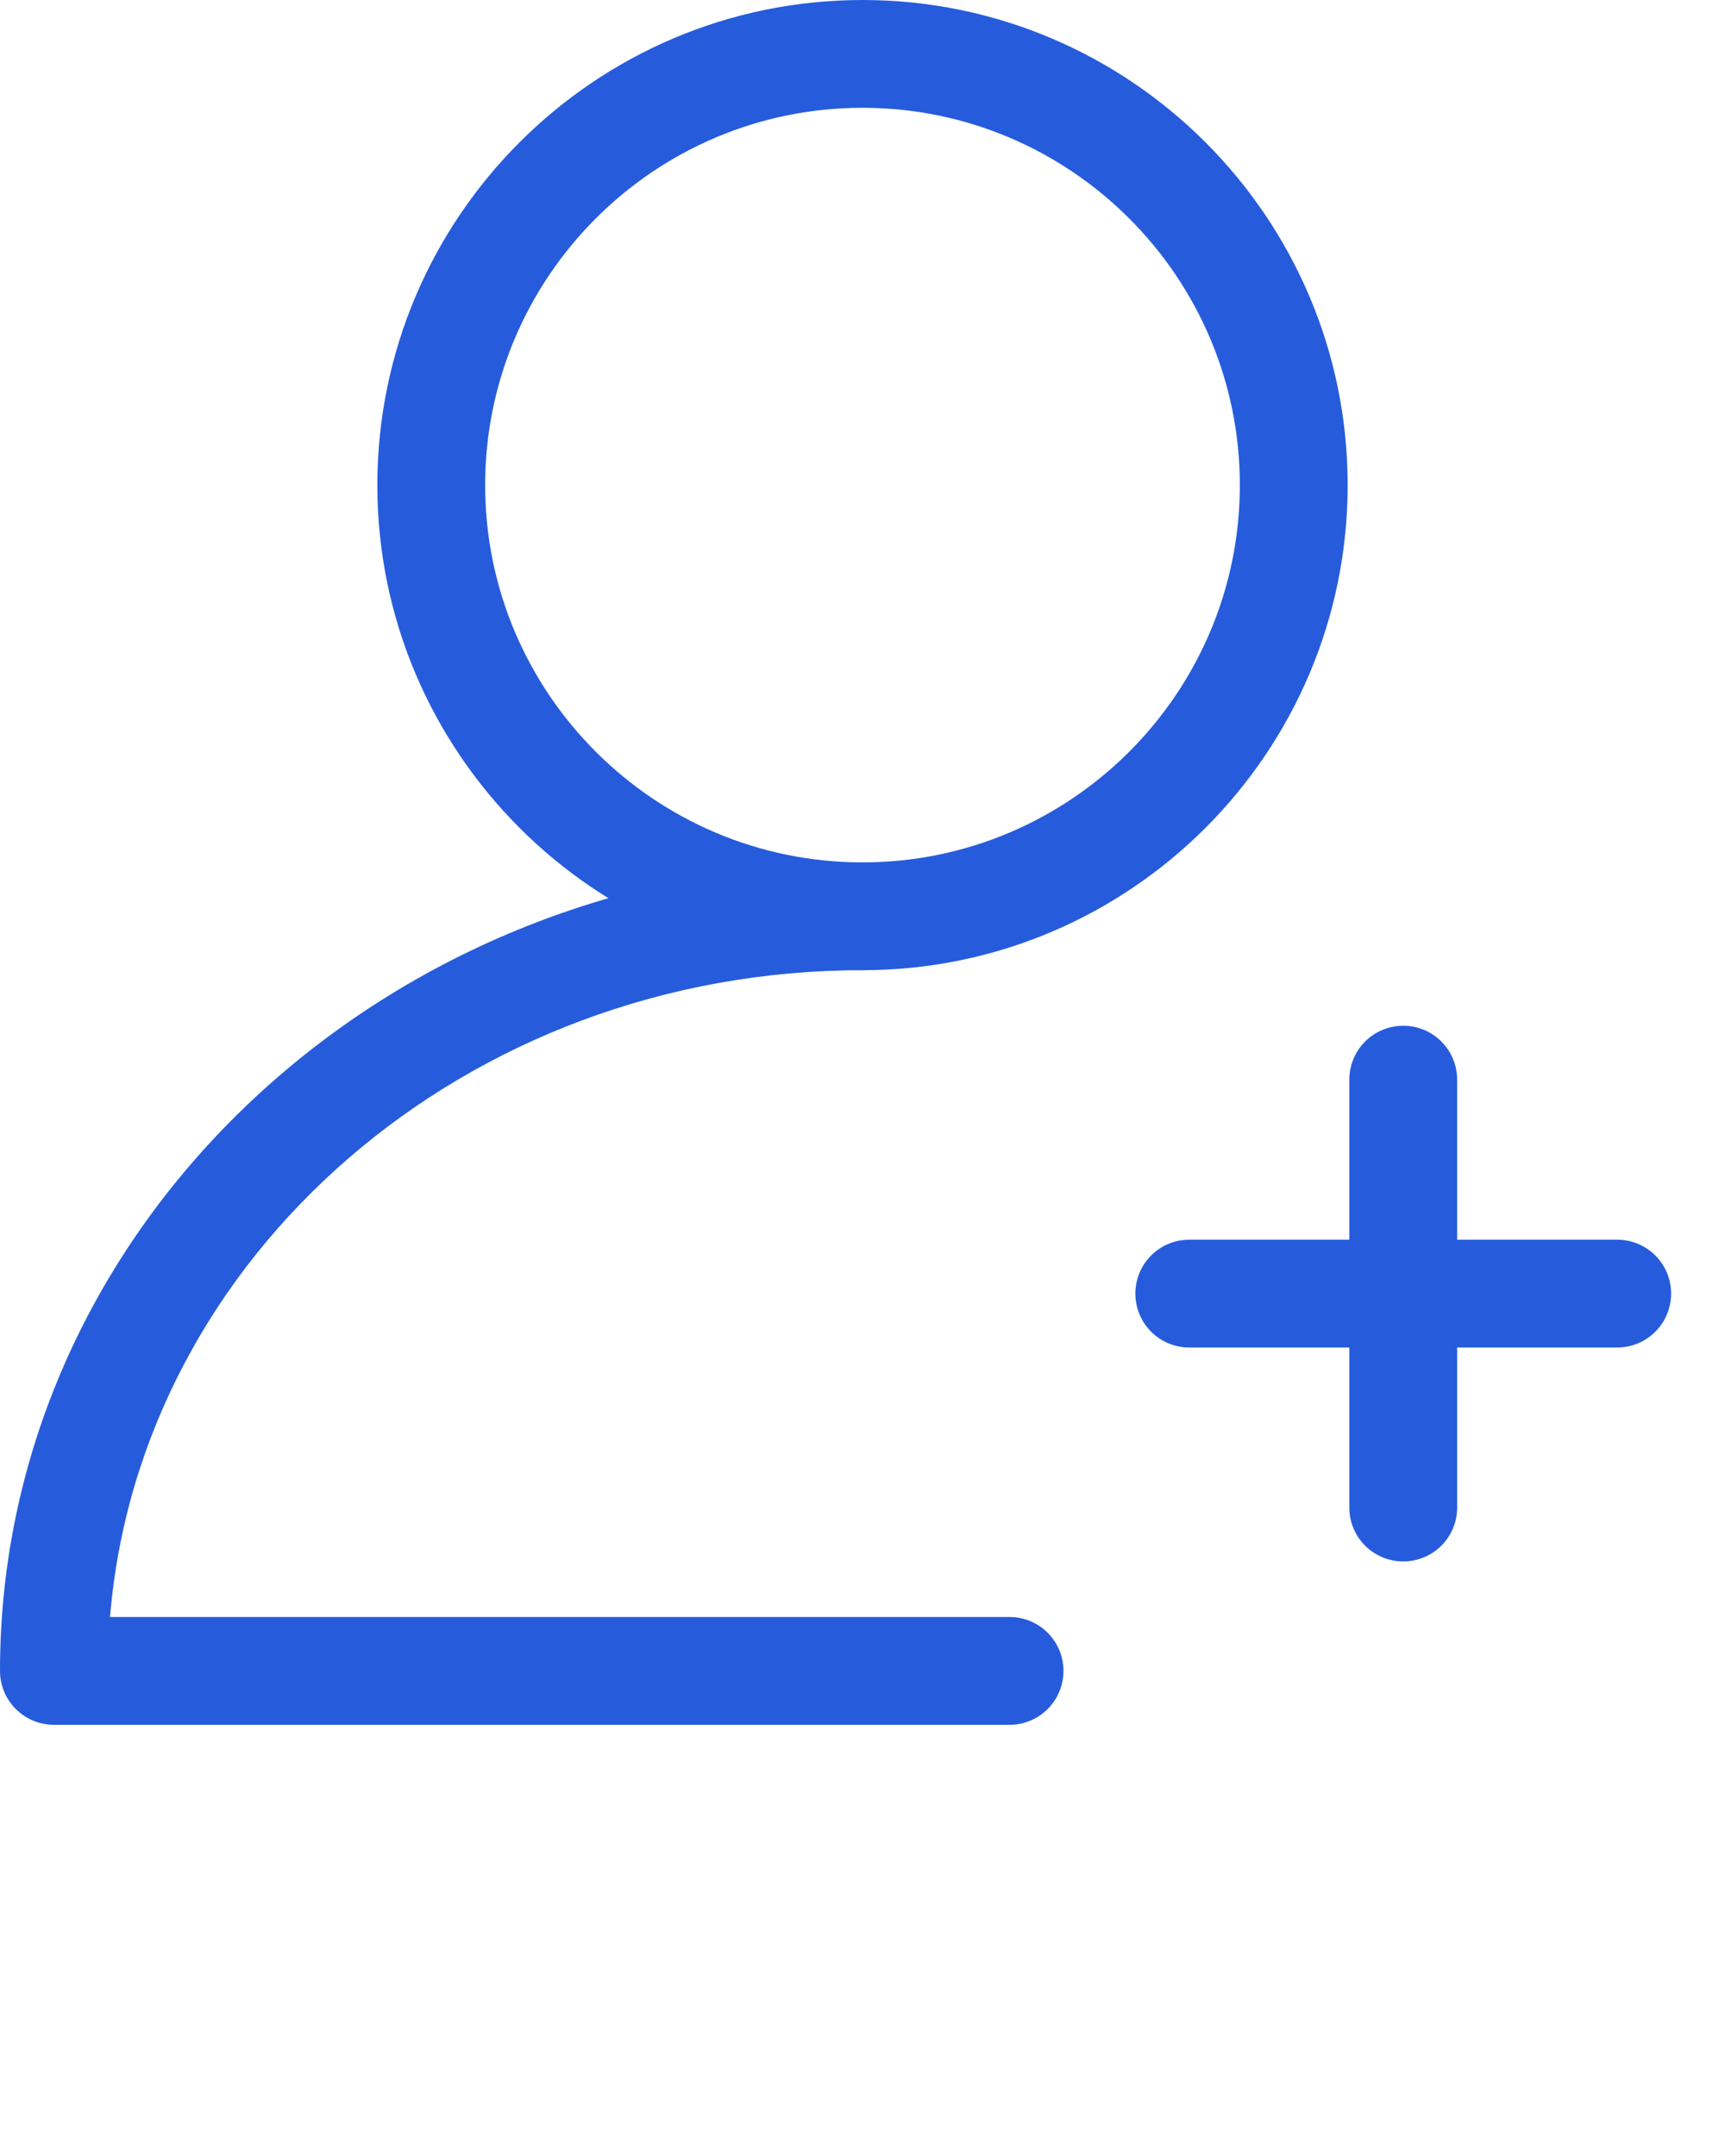 <svg xmlns="http://www.w3.org/2000/svg" xmlns:xlink="http://www.w3.org/1999/xlink" version="1.1" x="0px" y="0px" viewBox="0 0 32 40" style="enable-background:new 0 0 32 32;" xml:space="preserve"><g><path fill="#265cdc" d="M18.728,32H1c-0.552,0-1-0.447-1-1c0-8.271,7.178-15,16-15c0.552,0,1,0.448,1,1c0,0.553-0.448,1-1,1   C8.643,18,2.593,23.297,2.041,30h16.687c0.553,0,1,0.447,1,1S19.28,32,18.728,32z"/><path fill="#265cdc" d="M16,18c-4.962,0-9-4.038-9-9s4.038-9,9-9c4.963,0,9,4.038,9,9S20.963,18,16,18z M16,2c-3.86,0-7,3.14-7,7s3.14,7,7,7   c3.859,0,7-3.14,7-7S19.859,2,16,2z"/><path fill="#265cdc" d="M30,25h-7.938c-0.553,0-1-0.447-1-1s0.447-1,1-1H30c0.553,0,1,0.447,1,1S30.553,25,30,25z"/><path fill="#265cdc" d="M26.031,28.969c-0.553,0-1-0.447-1-1v-7.938c0-0.553,0.447-1,1-1s1,0.447,1,1v7.938   C27.031,28.521,26.584,28.969,26.031,28.969z"/></g></svg>

